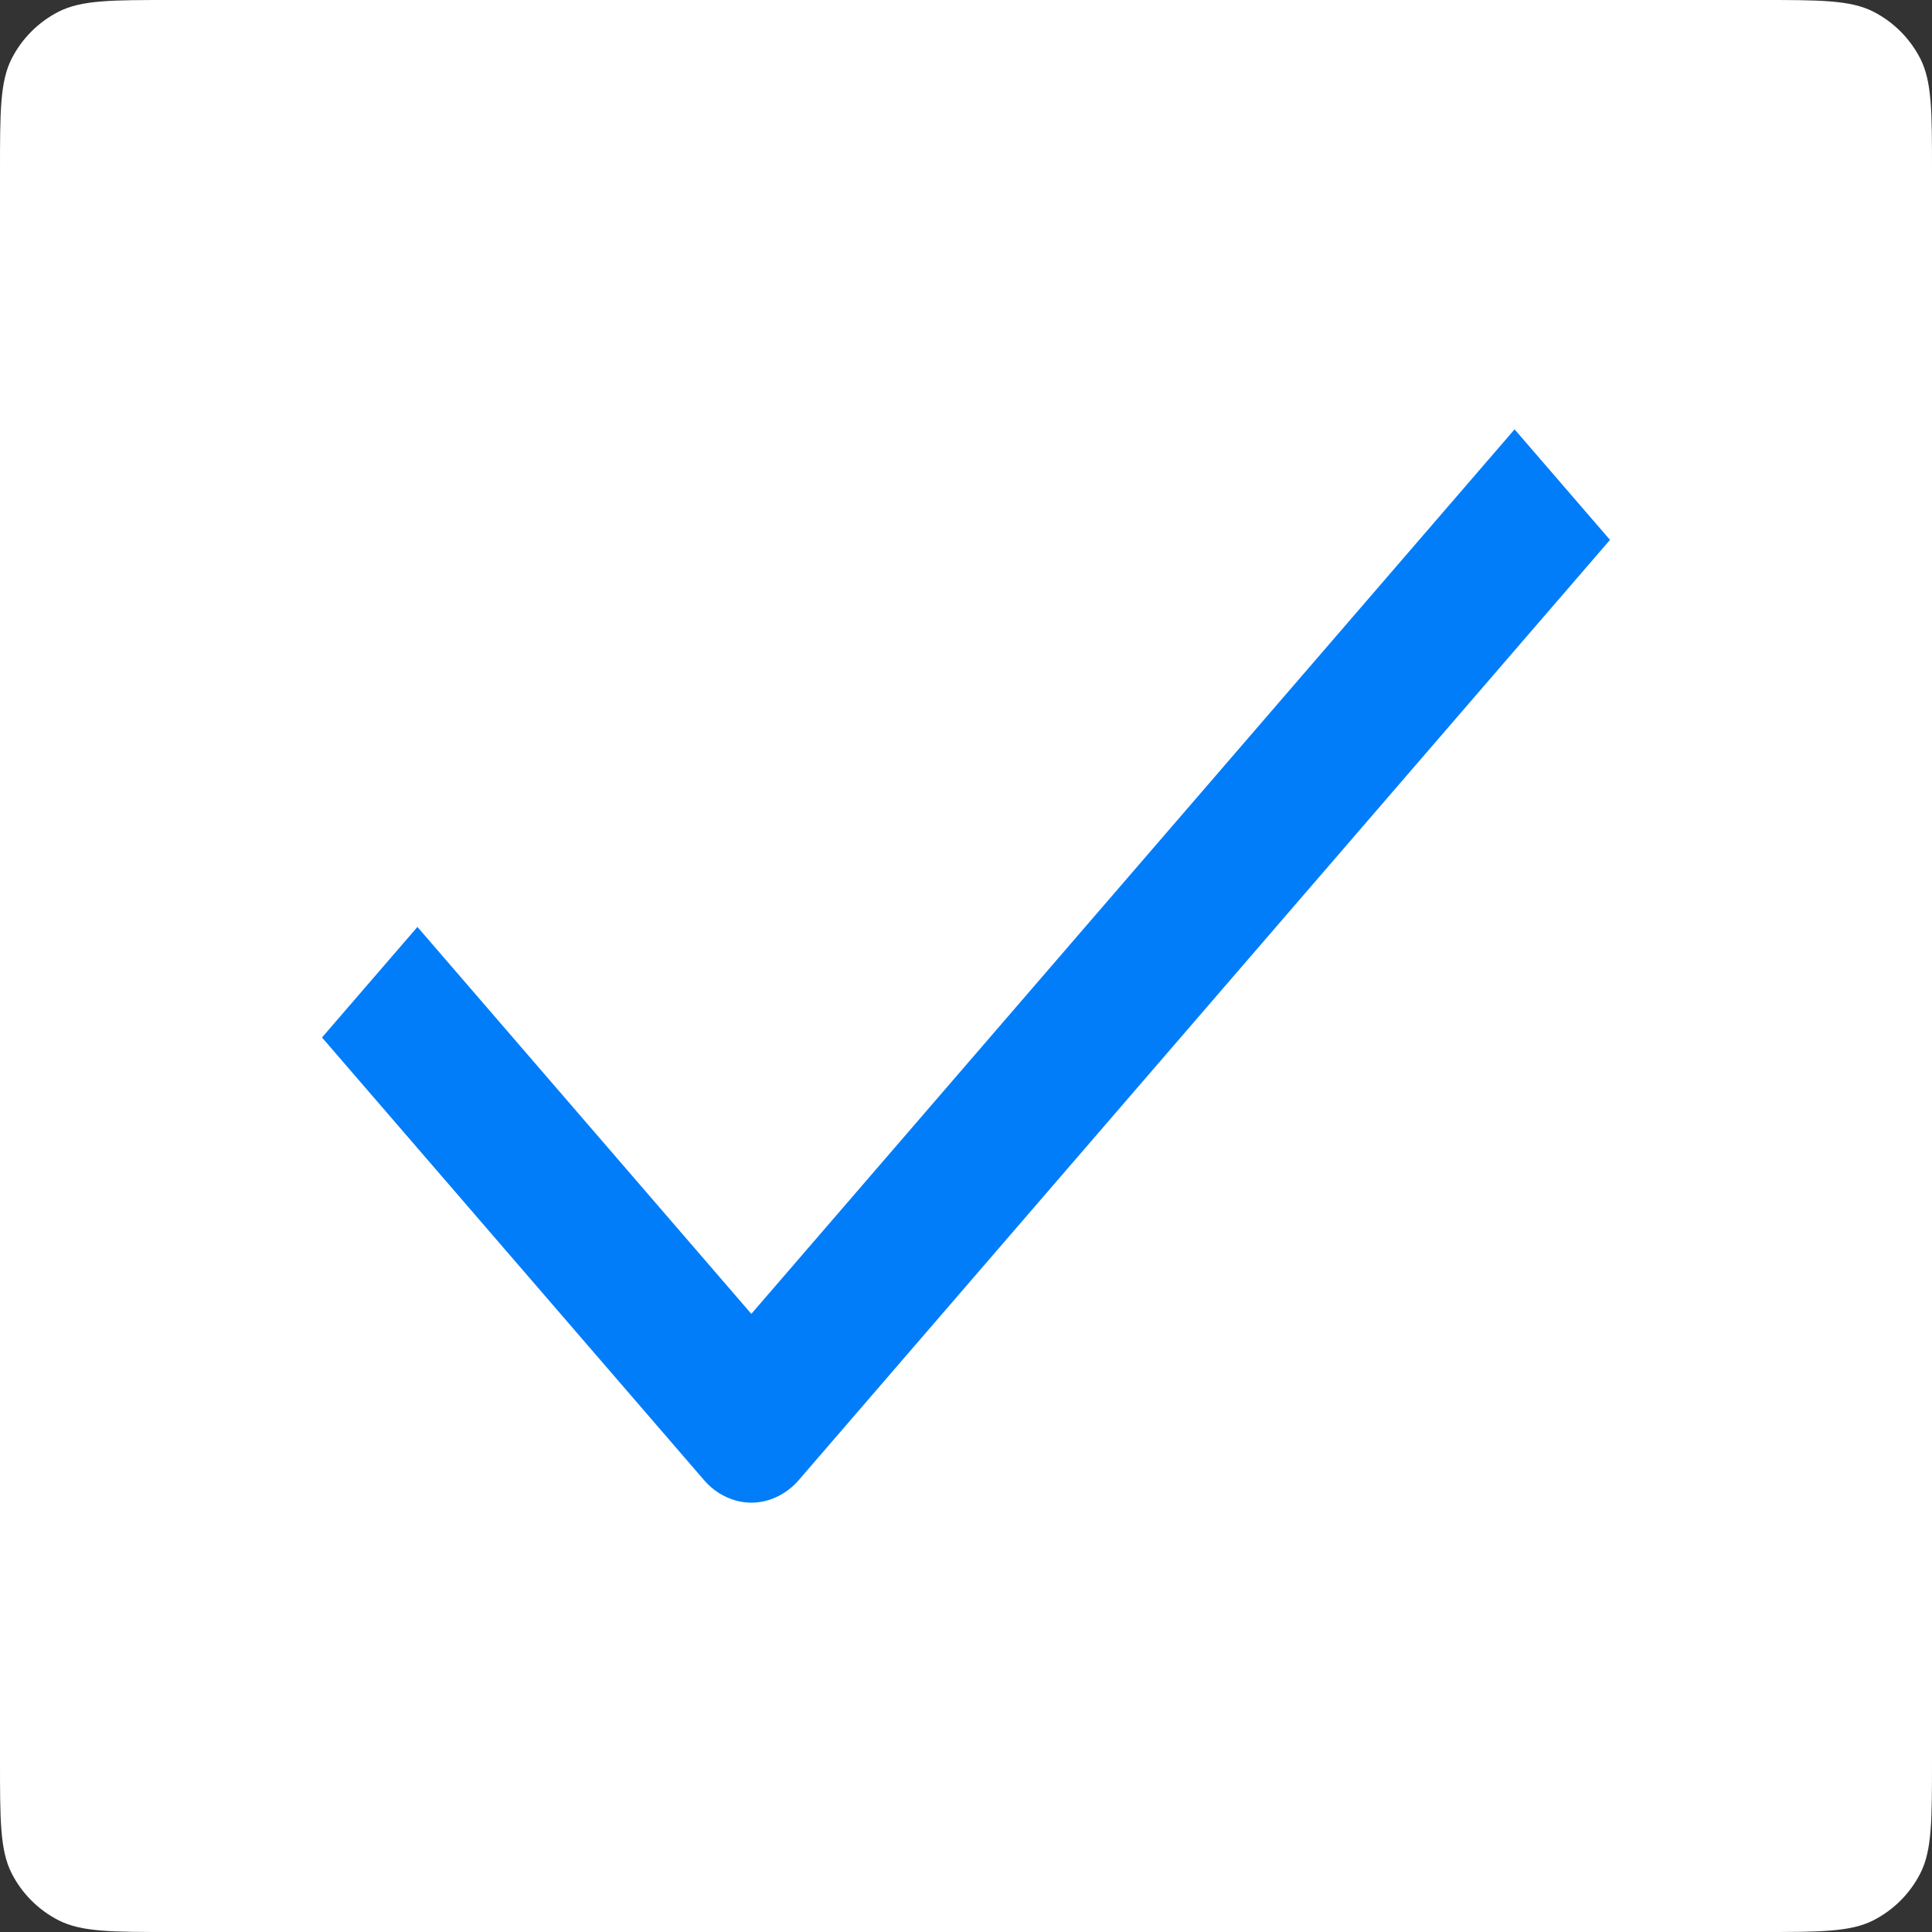 <svg width="18" height="18" viewBox="0 0 18 18" fill="none" xmlns="http://www.w3.org/2000/svg">
<rect x="0" y="0" width="18" height="18" fill="#333333" stroke="none"/>
<path d="M0 1.6C0 1.04 0 0.76 0.109 0.546C0.205 0.358 0.358 0.205 0.546 0.109C0.76 0 1.04 0 1.6 0H16.4C16.96 0 17.24 0 17.454 0.109C17.642 0.205 17.795 0.358 17.891 0.546C18 0.76 18 1.04 18 1.6V16.4C18 16.96 18 17.24 17.891 17.454C17.795 17.642 17.642 17.795 17.454 17.891C17.24 18 16.96 18 16.4 18H1.6C1.04 18 0.76 18 0.546 17.891C0.358 17.795 0.205 17.642 0.109 17.454C0 17.24 0 16.96 0 16.4V1.6Z" fill="white"/>
<path fill-rule="evenodd" clip-rule="evenodd" d="M6.556 13.786L3 9.666L3.889 8.636L7 12.241L14.111 4L15 5.03L7.445 13.786C7.387 13.854 7.317 13.908 7.241 13.944C7.165 13.981 7.083 14 7 14C6.918 14 6.836 13.981 6.76 13.944C6.683 13.908 6.614 13.854 6.556 13.786Z" fill="#027DFA"/>
</svg>
